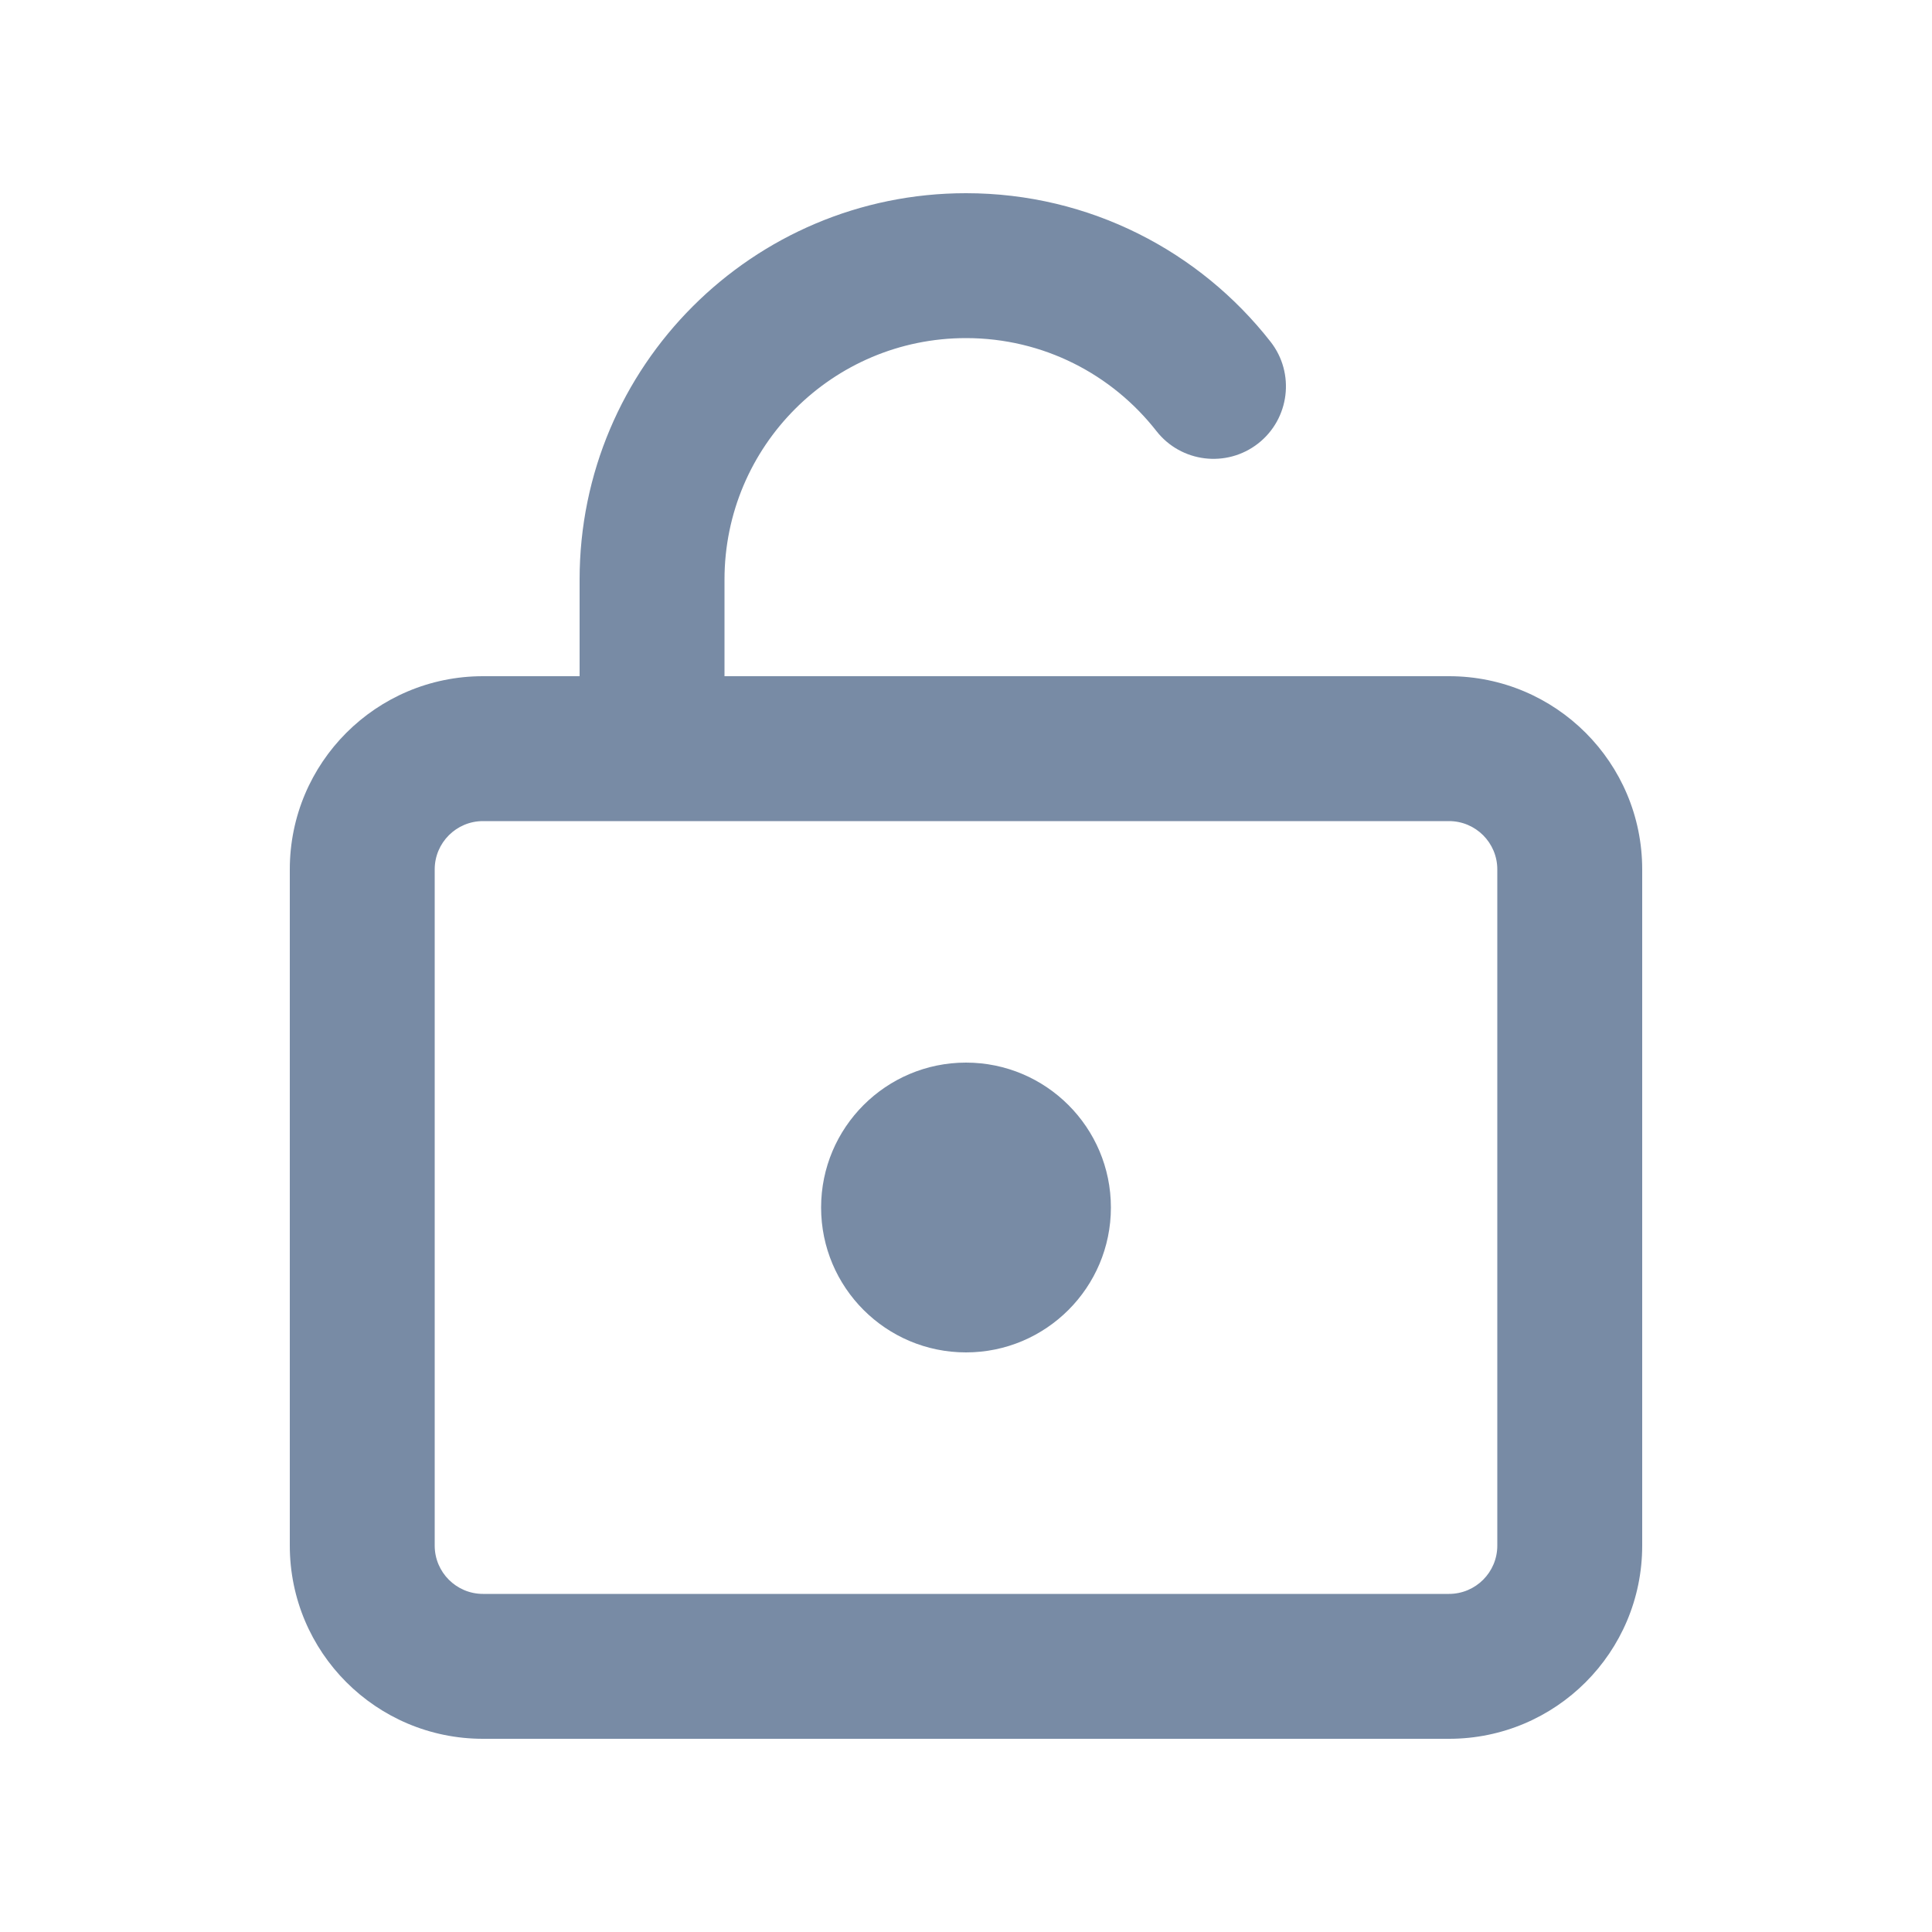 <svg width="20" height="20" viewBox="0 0 20 20" fill="none" xmlns="http://www.w3.org/2000/svg">
<path d="M11.5 12.5C11.5 13.328 10.828 14 10 14C9.172 14 8.5 13.328 8.5 12.5C8.5 11.672 9.172 11 10 11C10.828 11 11.5 11.672 11.5 12.5Z" fill="#788BA5"/>
<path fill-rule="evenodd" clip-rule="evenodd" d="M7.5 6C7.5 4.619 8.619 3.5 10 3.5C10.8 3.5 11.512 3.875 11.971 4.462C12.226 4.788 12.697 4.846 13.024 4.591C13.35 4.336 13.408 3.864 13.153 3.538C12.422 2.603 11.281 2 10 2C7.791 2 6 3.791 6 6V7H5C3.895 7 3 7.895 3 9V16C3 17.105 3.895 18 5 18H15C16.105 18 17 17.105 17 16V9C17 7.895 16.105 7 15 7H7.5V6ZM15.5 9C15.5 8.724 15.276 8.5 15 8.5H5C4.724 8.5 4.5 8.724 4.5 9V16C4.5 16.276 4.724 16.5 5 16.5H15C15.276 16.5 15.5 16.276 15.5 16V9Z" fill="#788BA5"/>
</svg>
